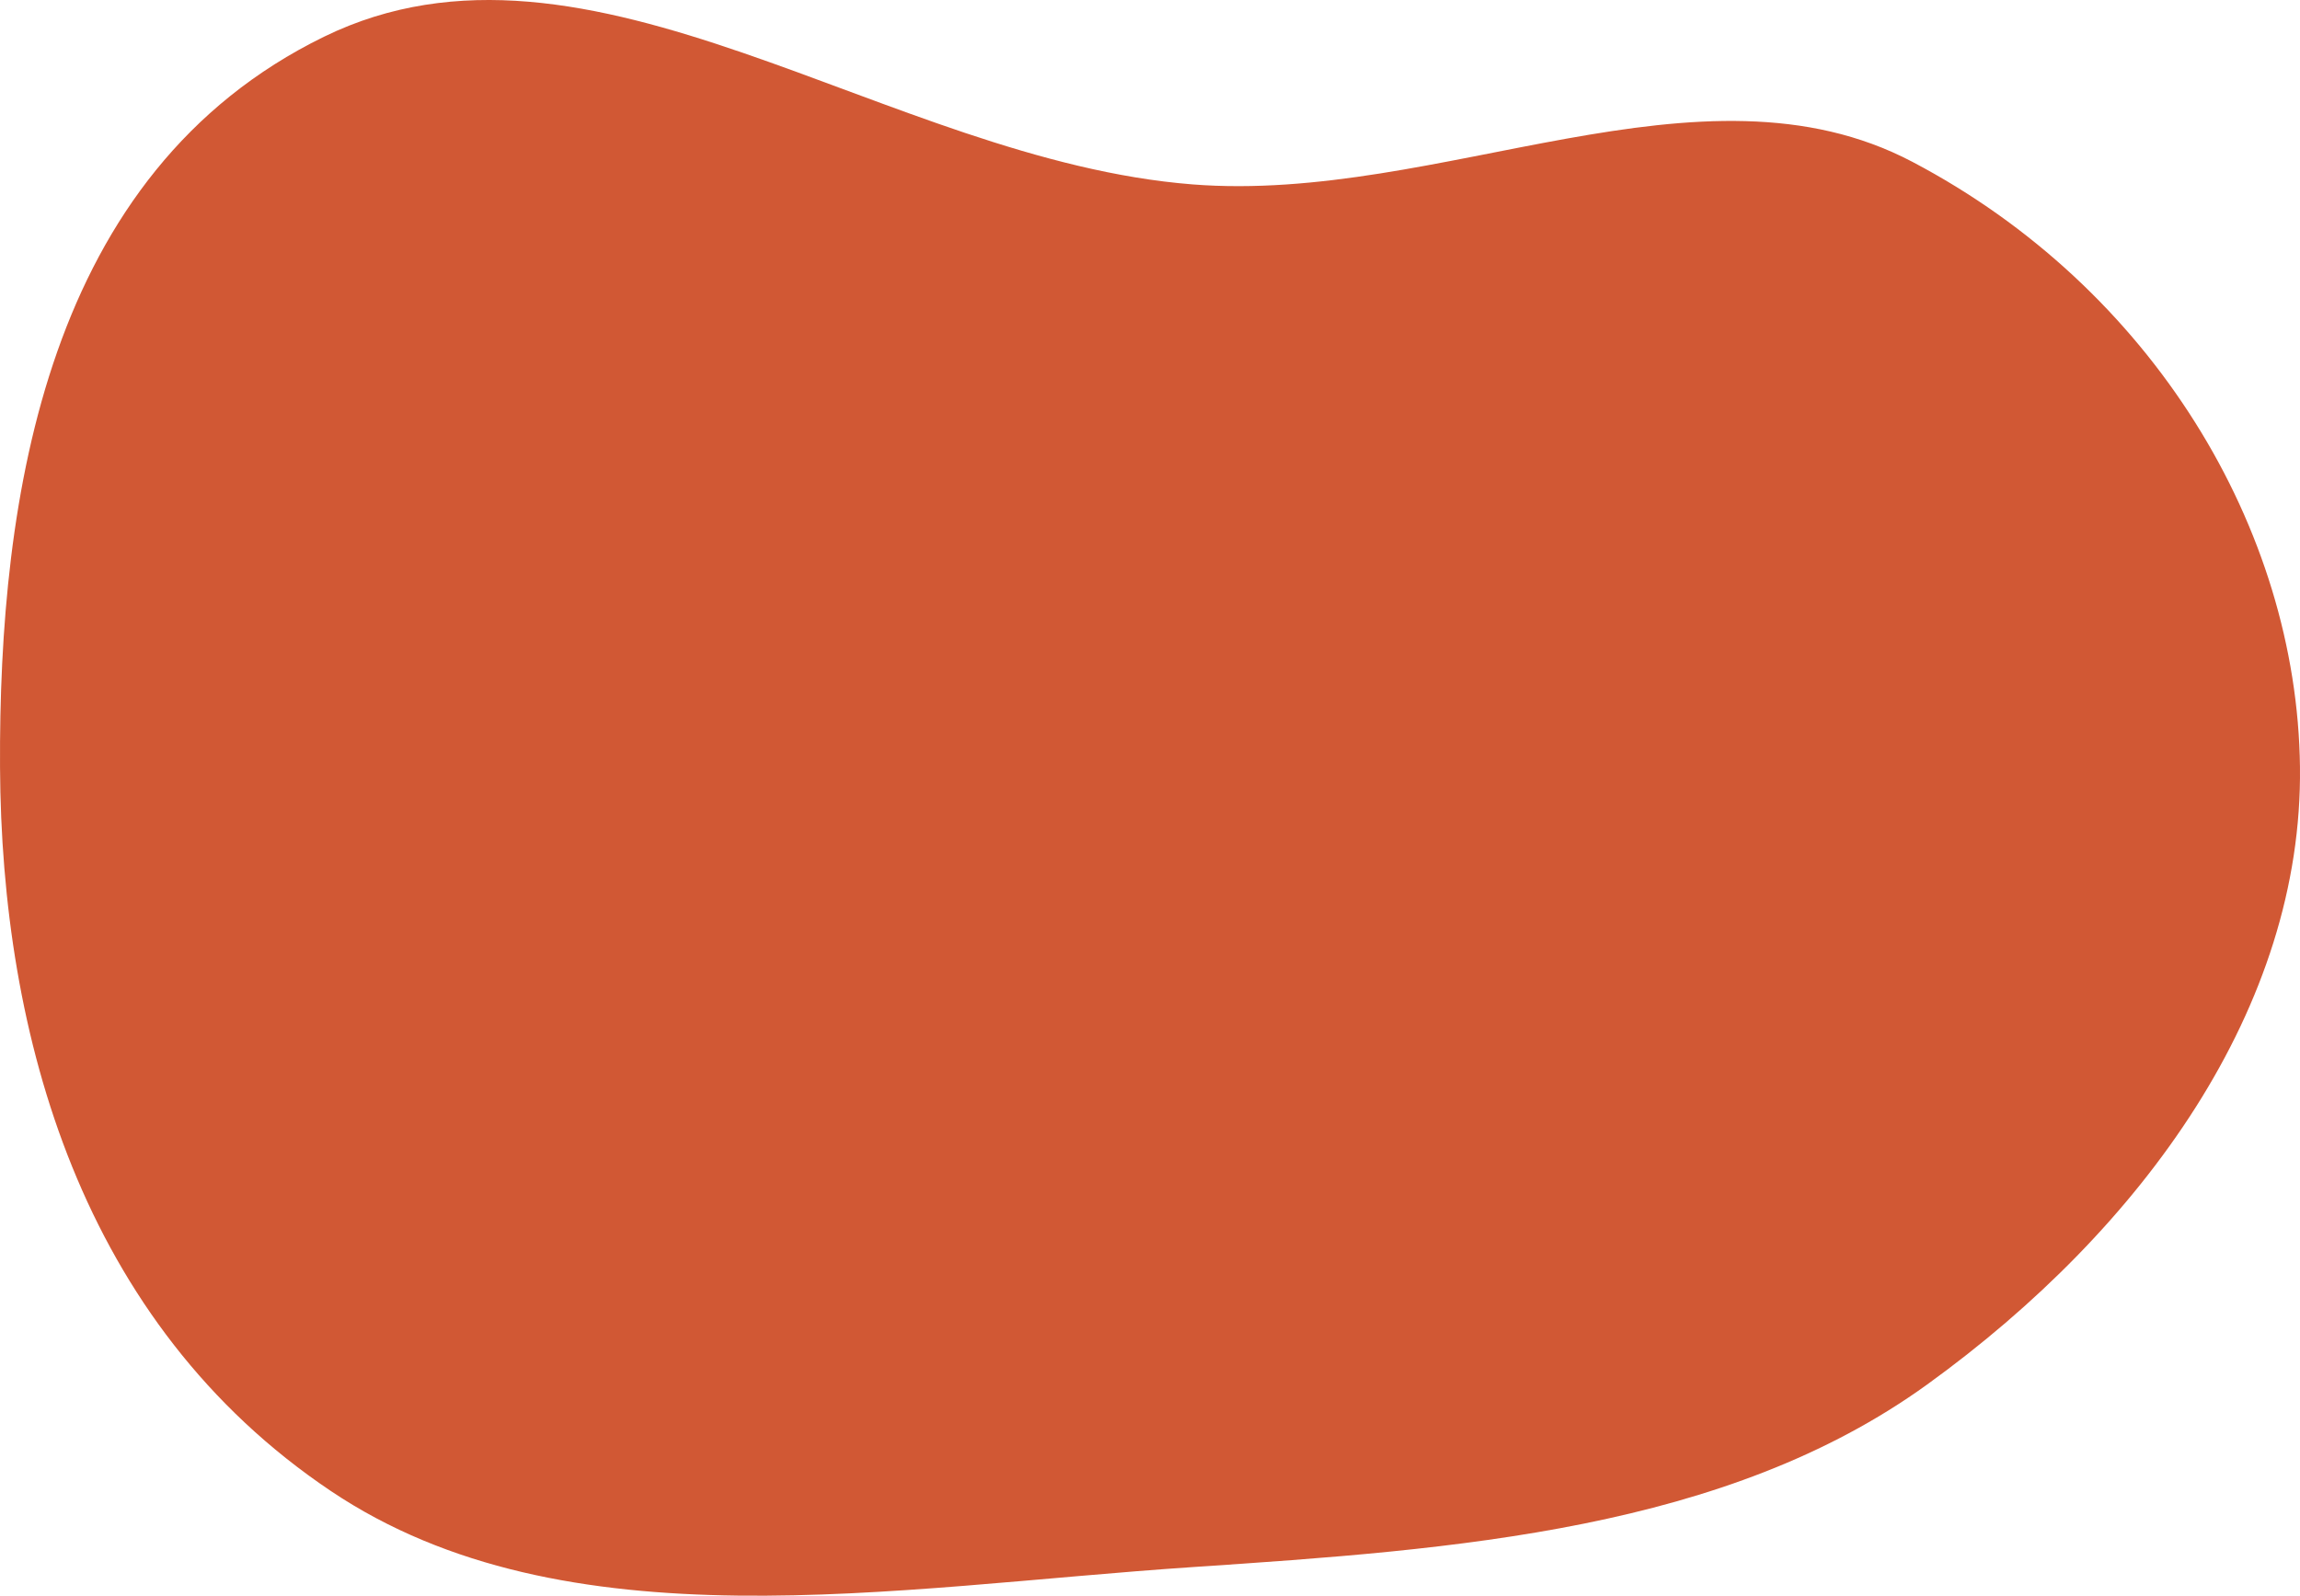 <svg width="196" height="136" fill="none" xmlns="http://www.w3.org/2000/svg"><path fill-rule="evenodd" clip-rule="evenodd" d="M101.622 15.716c21.178 1.667 43.308-11.411 61.339-1.927 20.466 10.765 32.787 31.271 33.036 51.566.25 20.45-13.312 39.304-31.761 52.637-17.157 12.4-40.059 14.061-62.614 15.568-25.502 1.703-53.43 6.937-73.423-6.481C6.899 112.784.112 88.266.002 65.355c-.11-23.012 3.936-50.661 27.605-62.223 22.625-11.051 47.962 10.533 74.015 12.584Z" fill="#D15834"/></svg>